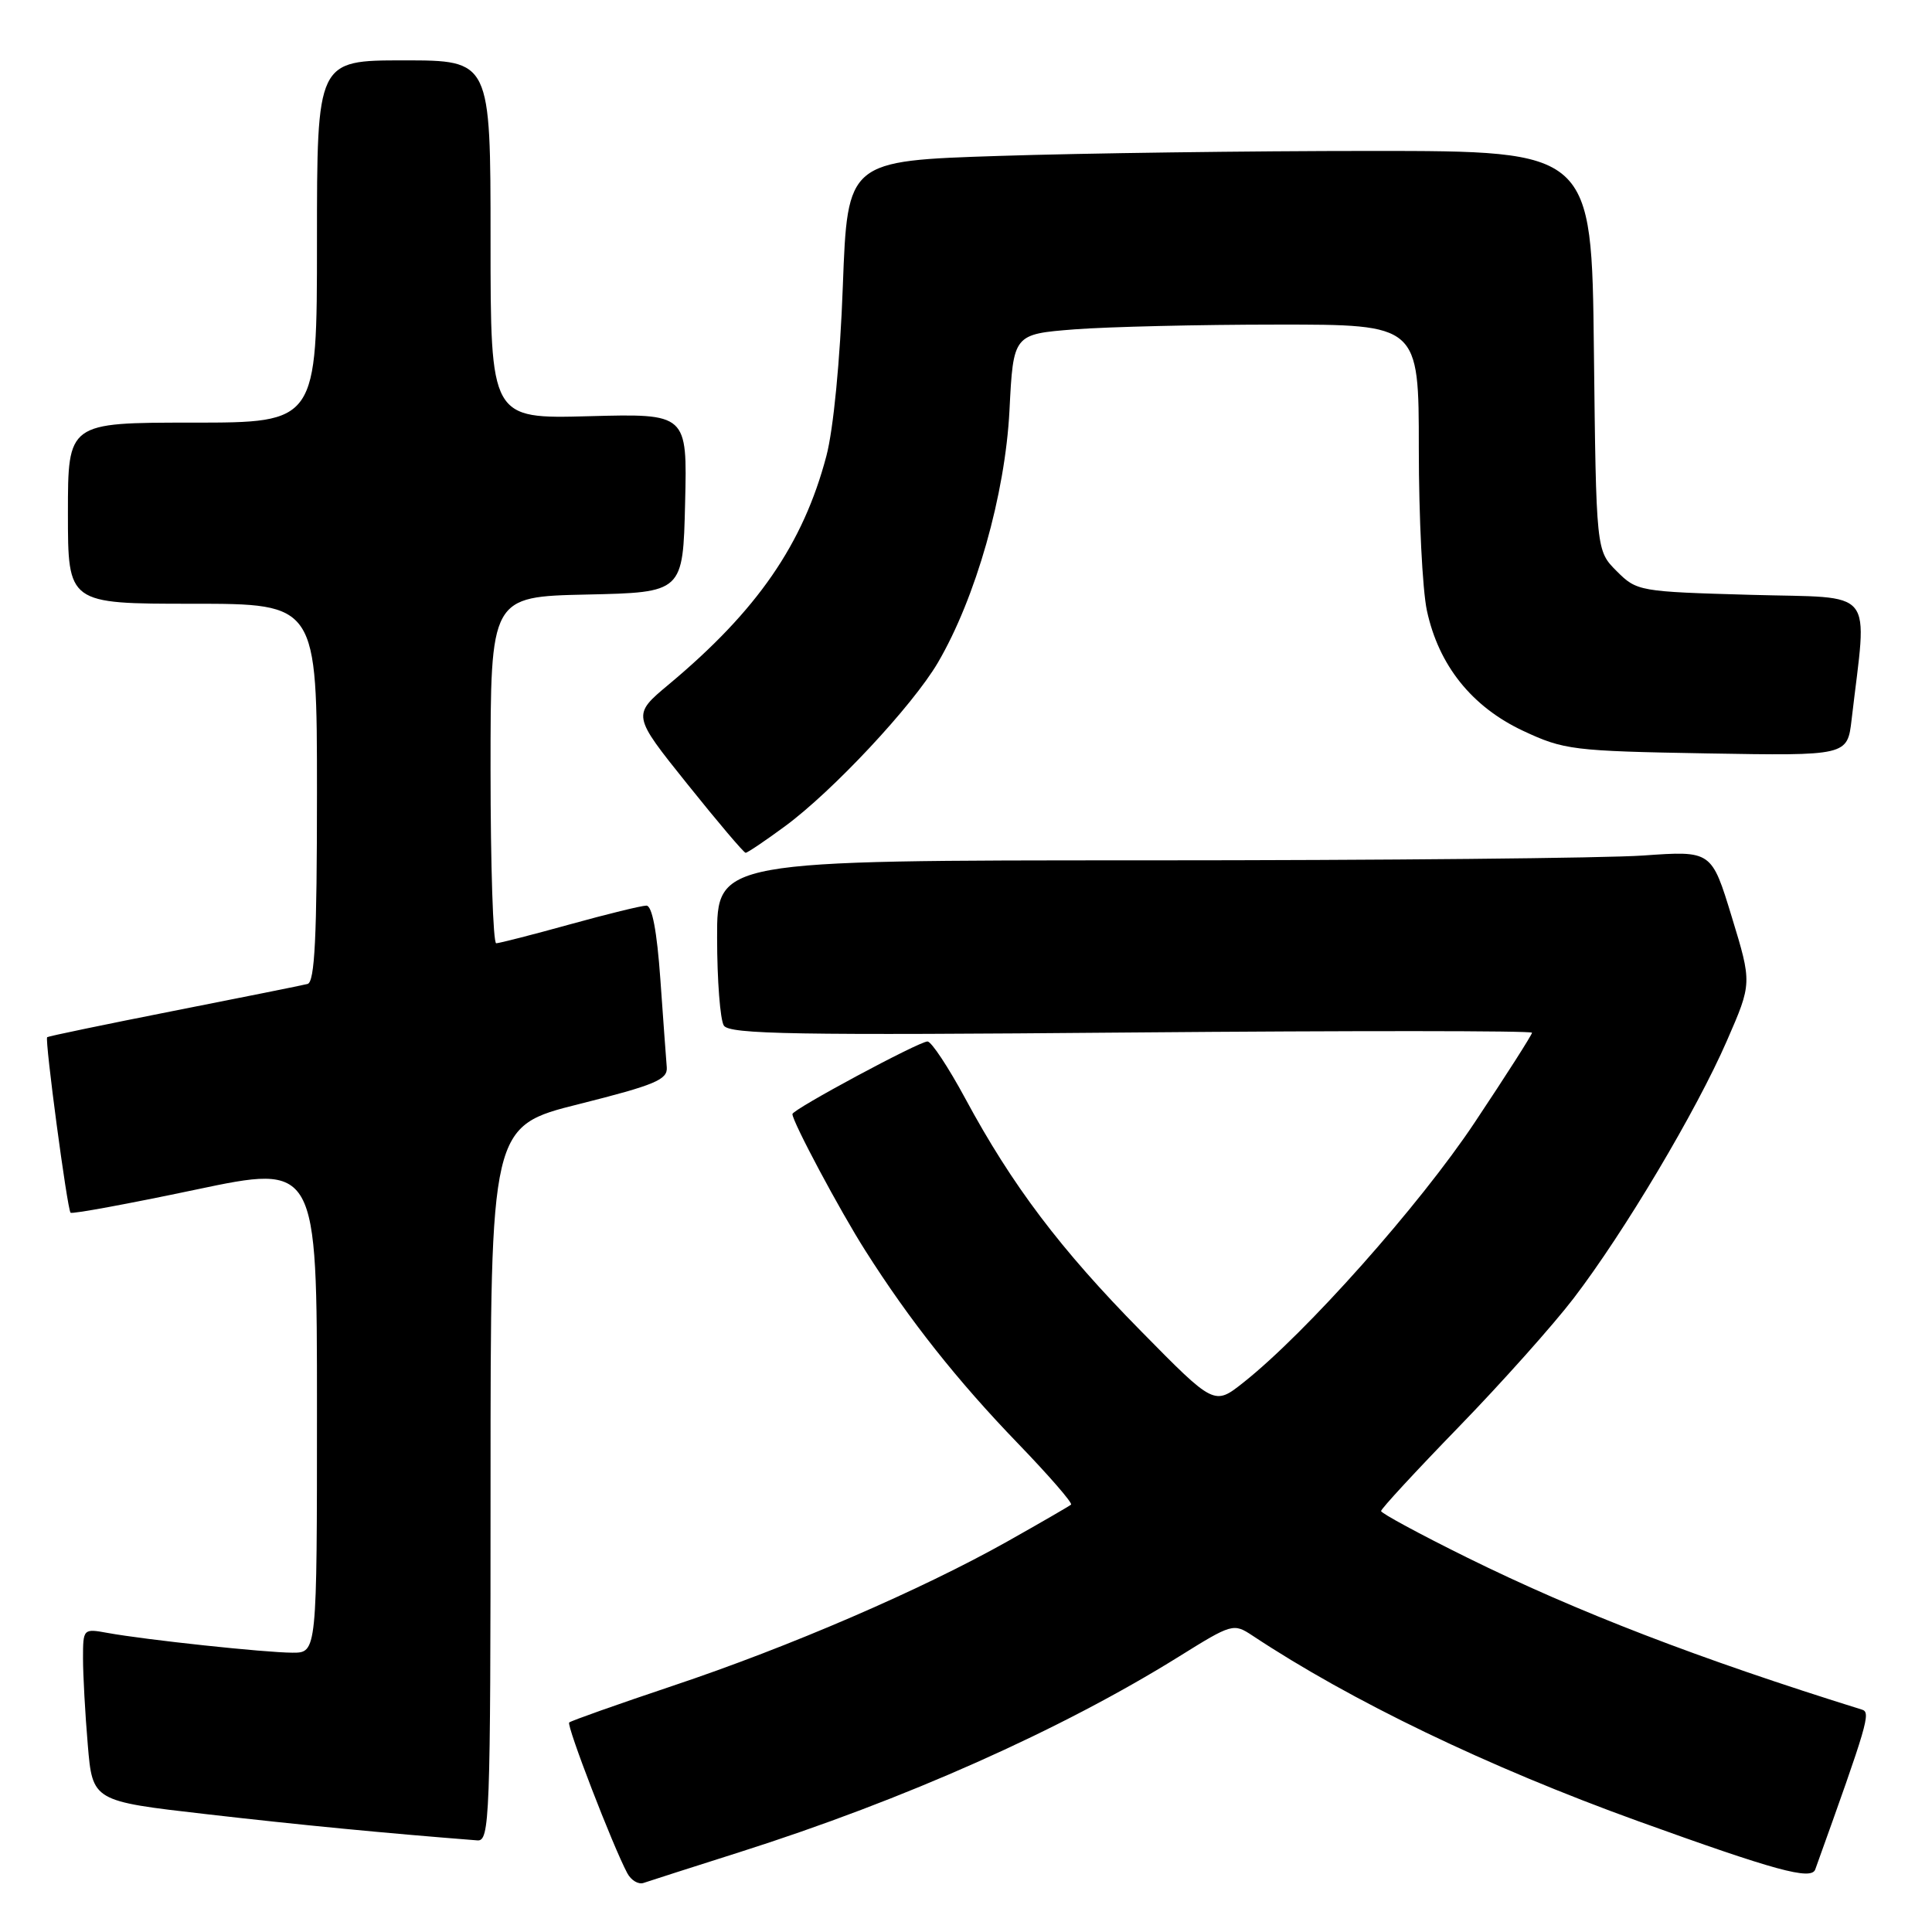 <?xml version="1.0" encoding="UTF-8" standalone="no"?>
<!DOCTYPE svg PUBLIC "-//W3C//DTD SVG 1.1//EN" "http://www.w3.org/Graphics/SVG/1.1/DTD/svg11.dtd" >
<svg xmlns="http://www.w3.org/2000/svg" xmlns:xlink="http://www.w3.org/1999/xlink" version="1.1" viewBox="0 0 256 256">
 <g >
 <path fill="currentColor"
d=" M 98.00 245.42 C 119.86 238.47 140.54 229.26 156.24 219.49 C 163.25 215.12 163.45 215.07 165.95 216.72 C 179.01 225.38 197.15 234.12 217.00 241.29 C 235.23 247.87 240.00 249.18 240.53 247.71 C 247.49 228.34 247.91 226.91 246.74 226.54 C 225.11 219.80 209.00 213.60 194.33 206.35 C 188.10 203.27 183.00 200.51 183.00 200.22 C 183.00 199.92 187.63 194.91 193.28 189.09 C 198.94 183.26 205.80 175.58 208.53 172.01 C 215.22 163.26 224.78 147.20 228.83 137.89 C 232.15 130.28 232.15 130.28 229.47 121.50 C 226.79 112.72 226.79 112.72 217.74 113.36 C 212.77 113.71 183.11 114.00 151.85 114.00 C 95.00 114.00 95.00 114.00 95.02 124.25 C 95.02 129.89 95.43 135.12 95.91 135.89 C 96.64 137.05 105.36 137.20 149.89 136.81 C 179.10 136.56 203.00 136.57 203.00 136.84 C 203.00 137.11 199.58 142.47 195.40 148.74 C 188.10 159.71 173.07 176.61 164.77 183.18 C 160.90 186.25 160.90 186.25 151.18 176.37 C 140.50 165.53 134.11 157.07 127.90 145.55 C 125.66 141.40 123.41 138.00 122.90 138.00 C 121.77 138.00 105.00 147.01 105.00 147.62 C 105.00 148.63 111.31 160.46 114.69 165.76 C 120.50 174.92 126.84 182.93 134.87 191.25 C 138.98 195.51 142.15 199.16 141.92 199.37 C 141.69 199.57 137.90 201.76 133.50 204.24 C 122.04 210.68 104.58 218.22 89.17 223.37 C 81.83 225.83 75.65 228.02 75.42 228.24 C 75.04 228.63 81.18 244.57 83.12 248.21 C 83.62 249.15 84.59 249.73 85.27 249.50 C 85.94 249.27 91.67 247.43 98.00 245.42 Z  M 65.00 196.62 C 65.00 149.23 65.00 149.23 76.75 146.29 C 86.81 143.76 88.48 143.06 88.35 141.42 C 88.26 140.36 87.88 135.11 87.50 129.75 C 87.05 123.40 86.41 120.00 85.65 120.00 C 85.01 120.00 80.44 121.12 75.49 122.49 C 70.55 123.86 66.16 124.98 65.75 124.99 C 65.34 124.99 65.00 114.66 65.00 102.03 C 65.00 79.06 65.00 79.06 77.75 78.78 C 90.50 78.50 90.50 78.50 90.78 66.65 C 91.07 54.80 91.07 54.80 78.03 55.15 C 65.00 55.50 65.00 55.50 65.00 31.75 C 65.00 8.00 65.00 8.00 53.50 8.00 C 42.00 8.00 42.00 8.00 42.00 32.00 C 42.00 56.00 42.00 56.00 25.50 56.00 C 9.00 56.00 9.00 56.00 9.00 68.00 C 9.00 80.00 9.00 80.00 25.50 80.00 C 42.00 80.00 42.00 80.00 42.00 105.03 C 42.00 124.22 41.71 130.14 40.75 130.38 C 40.06 130.56 32.08 132.16 23.00 133.95 C 13.93 135.74 6.39 137.31 6.25 137.43 C 5.91 137.75 8.91 160.24 9.35 160.69 C 9.55 160.89 16.98 159.52 25.86 157.65 C 42.00 154.25 42.00 154.25 42.00 186.63 C 42.00 219.00 42.00 219.00 38.75 218.99 C 35.14 218.98 19.31 217.29 14.25 216.37 C 11.03 215.78 11.00 215.82 11.00 219.74 C 11.00 221.92 11.28 227.07 11.63 231.18 C 12.26 238.66 12.26 238.66 27.38 240.39 C 39.89 241.83 50.87 242.89 63.25 243.86 C 64.89 243.99 65.00 241.13 65.00 196.62 Z  M 103.98 109.51 C 110.33 104.85 120.91 93.53 124.27 87.81 C 129.30 79.22 133.19 65.53 133.76 54.39 C 134.27 44.28 134.27 44.28 142.39 43.64 C 146.85 43.30 158.94 43.01 169.25 43.01 C 188.00 43.00 188.00 43.00 188.00 59.45 C 188.00 68.50 188.48 78.15 189.07 80.90 C 190.63 88.16 195.02 93.65 201.82 96.84 C 207.23 99.37 208.39 99.52 226.15 99.83 C 244.79 100.15 244.79 100.15 245.35 95.33 C 247.42 77.56 248.82 79.30 232.03 78.82 C 217.20 78.40 216.89 78.35 214.22 75.68 C 211.50 72.96 211.50 72.96 211.20 46.48 C 210.91 20.00 210.91 20.00 181.70 20.00 C 165.64 20.00 143.46 20.30 132.40 20.66 C 112.30 21.31 112.30 21.31 111.68 37.90 C 111.32 47.78 110.43 56.90 109.50 60.42 C 106.42 72.09 100.34 80.90 88.63 90.68 C 83.75 94.75 83.75 94.75 91.06 103.87 C 95.08 108.89 98.56 113.00 98.80 113.00 C 99.04 113.00 101.37 111.43 103.98 109.51 Z "/>
</g>
</svg>